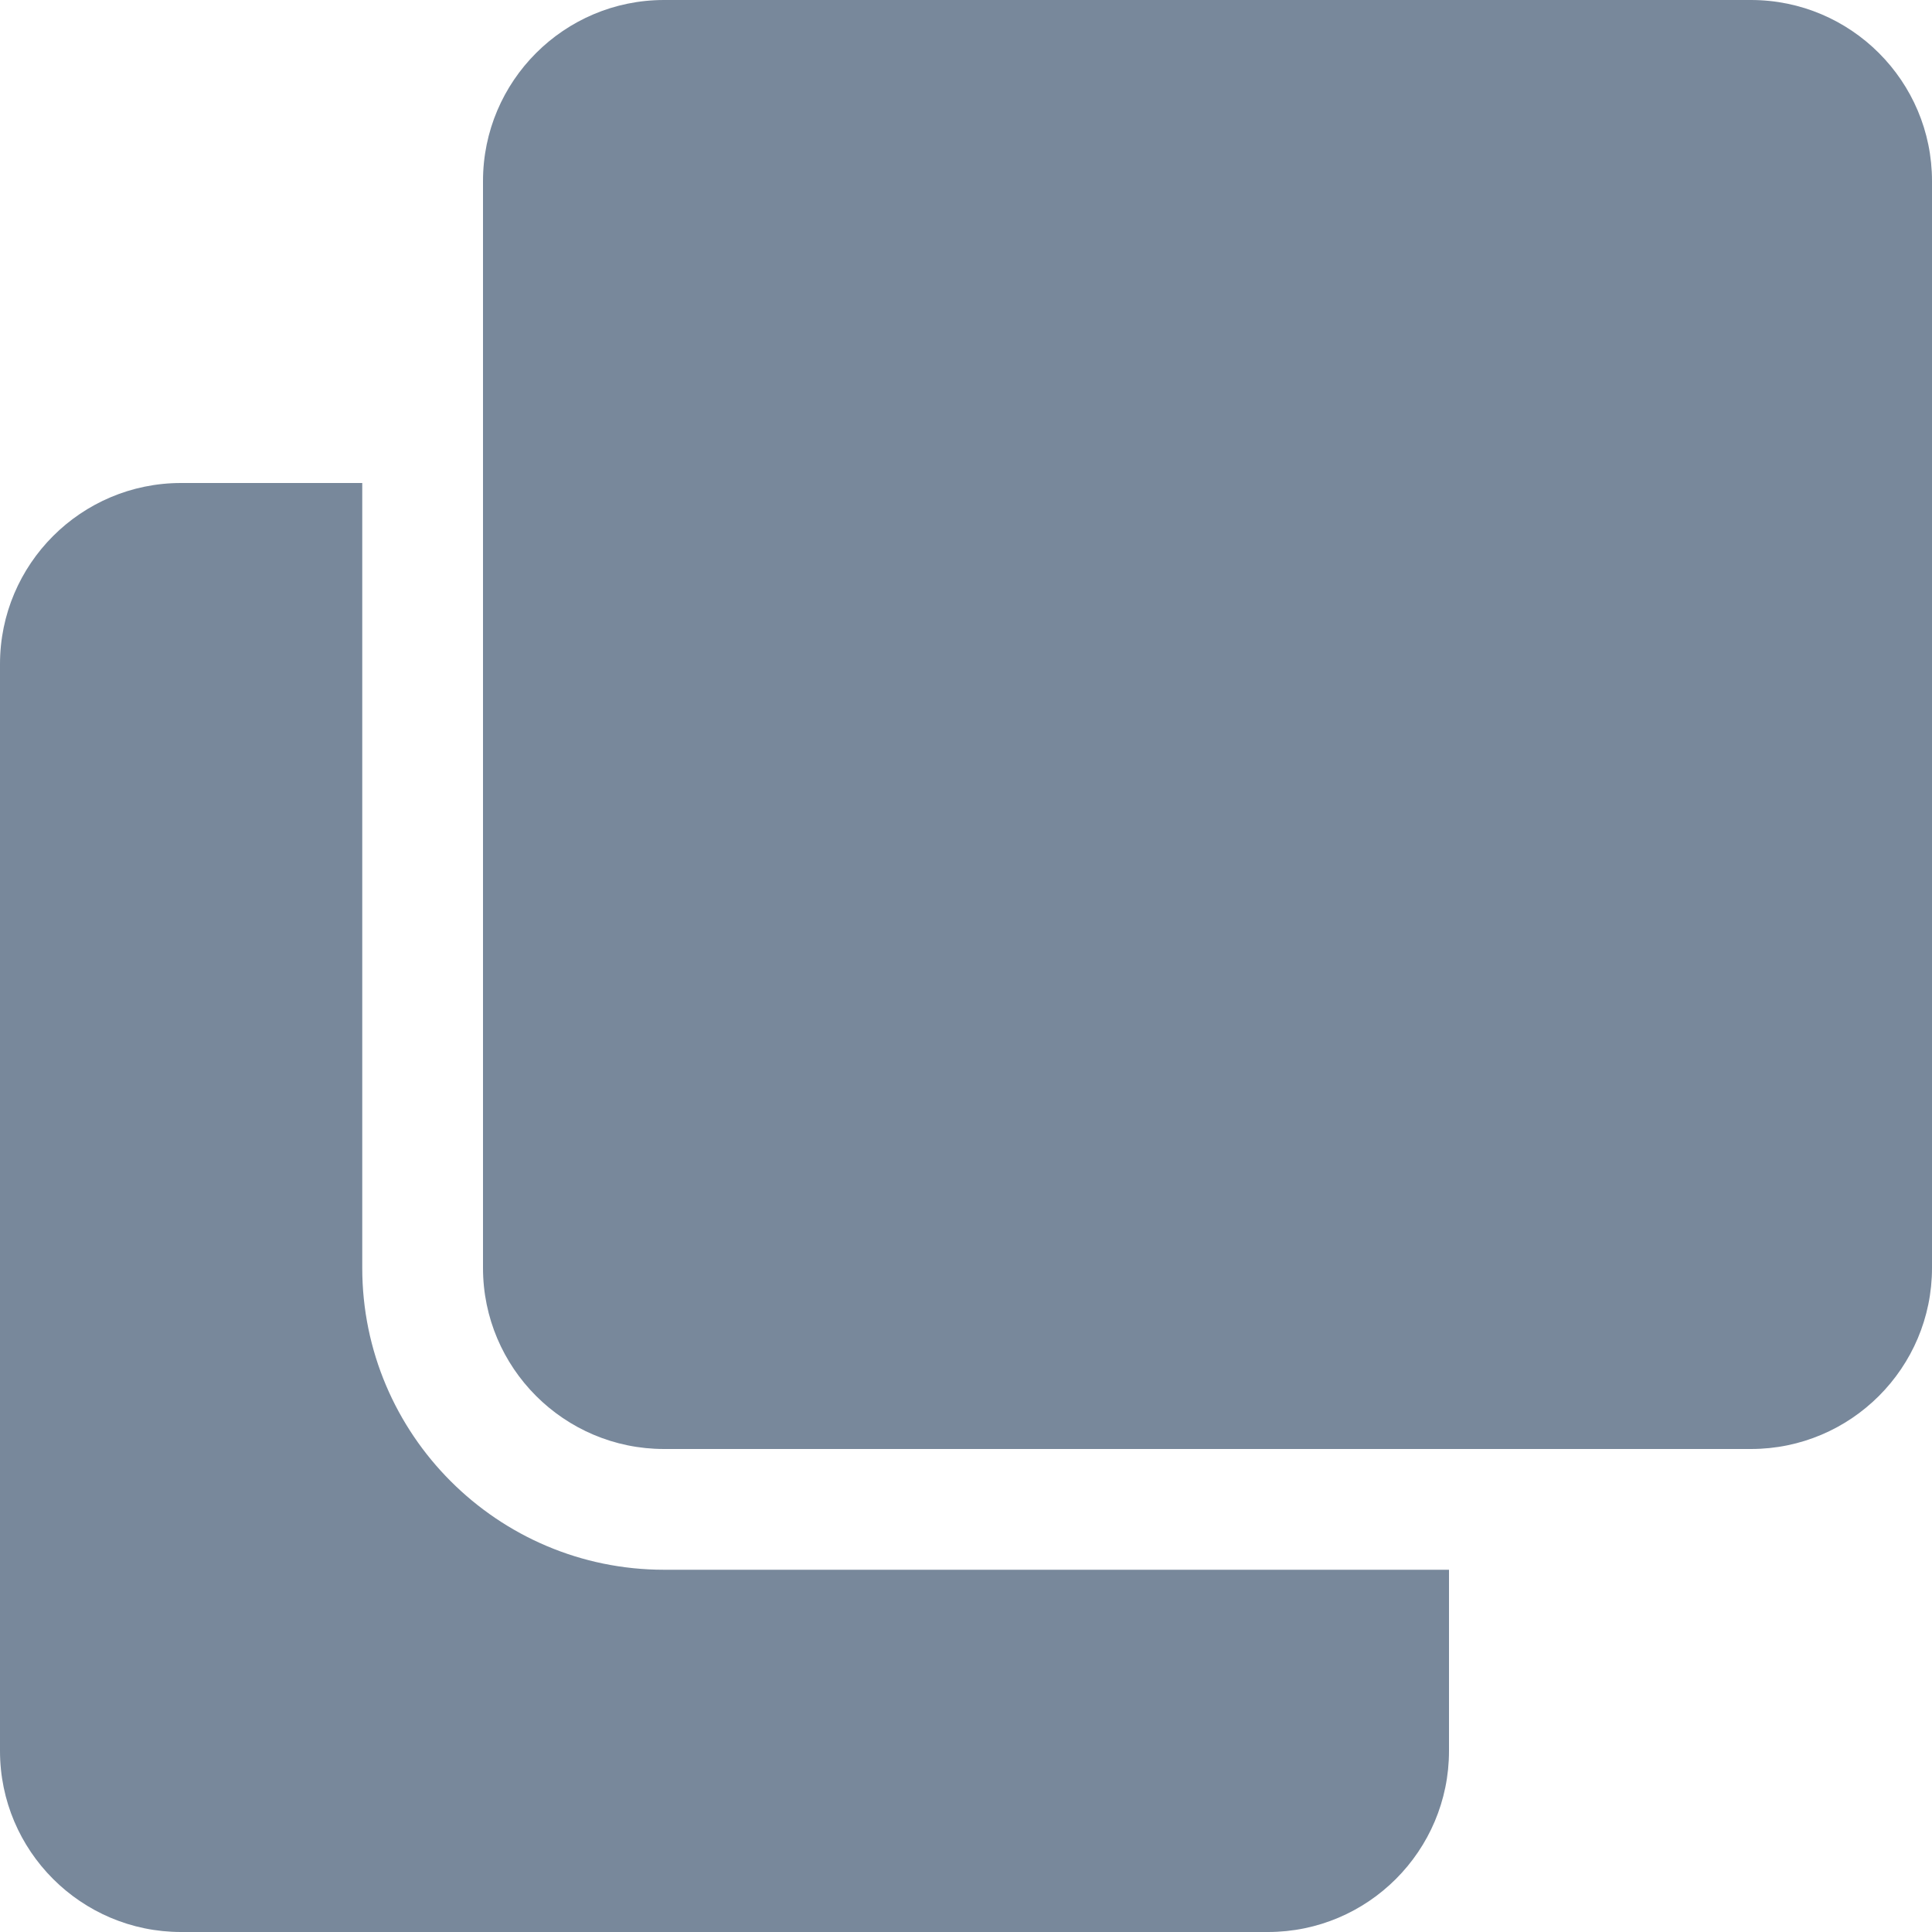 <svg width="14" height="14" viewBox="0 0 14 14" fill="none" xmlns="http://www.w3.org/2000/svg">
<path d="M12.688 0C13.412 0 14 0.588 14 1.312V9.188C14 9.912 13.412 10.5 12.688 10.5H4.812C4.088 10.5 3.5 9.912 3.5 9.188V1.312C3.5 0.588 4.088 0 4.812 0H12.688ZM4.812 11.375C3.606 11.375 2.625 10.394 2.625 9.188V3.5H1.312C0.588 3.5 0 4.088 0 4.812V12.688C0 13.412 0.588 14 1.312 14H9.188C9.912 14 10.5 13.412 10.5 12.688V11.375H4.812Z" fill="#78889B"/>
</svg>
